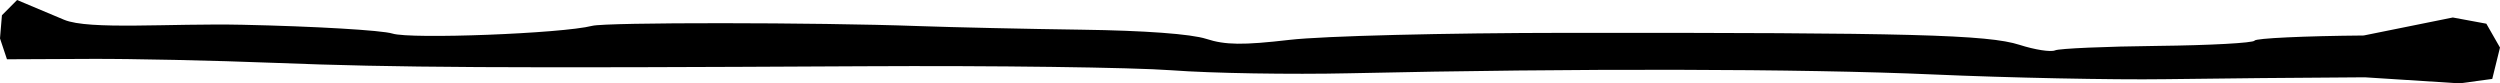 <?xml version="1.0" encoding="UTF-8" standalone="no"?>
<svg
   xmlns:dc="http://purl.org/dc/elements/1.1/"
   xmlns:cc="http://creativecommons.org/ns#"
   xmlns:rdf="http://www.w3.org/1999/02/22-rdf-syntax-ns#"
   xmlns:svg="http://www.w3.org/2000/svg"
   xmlns="http://www.w3.org/2000/svg"
   xmlns:sodipodi="http://sodipodi.sourceforge.net/DTD/sodipodi-0.dtd"
   xmlns:inkscape="http://www.inkscape.org/namespaces/inkscape"
   width="15cm"
   height="0.5cm"
   viewBox="0 0 150 5"
   version="1.1"
   id="svg473"
   inkscape:version="1.0 (b51213c273, 2020-08-10)"
   sodipodi:docname="hrb.svg">
  <defs
     id="defs467" />
  <sodipodi:namedview
     id="base"
     pagecolor="#ffffff"
     bordercolor="#666666"
     borderopacity="1.0"
     inkscape:pageopacity="0.0"
     inkscape:pageshadow="2"
     inkscape:zoom="0.24748737"
     inkscape:cx="-52.152549"
     inkscape:cy="-590.52639"
     inkscape:document-units="mm"
     inkscape:current-layer="layer1"
     inkscape:document-rotation="0"
     showgrid="false"
     inkscape:snap-global="false"
     inkscape:window-width="1318"
     inkscape:window-height="704"
     inkscape:window-x="48"
     inkscape:window-y="27"
     inkscape:window-maximized="1"
     fit-margin-top="0"
     fit-margin-left="0"
     fit-margin-right="0"
     fit-margin-bottom="0"
     showborder="false"
     units="cm" />
  <g
     inkscape:label="Layer 1"
     inkscape:groupmode="layer"
     id="layer1"
     transform="translate(-32.395,-121.126)">
    <path
       style="fill:#000000;stroke-width:0.309"
       d="m 174.282,125.764 c -3.5,0.018 -8.903,0.069 -12.006,0.113 -3.103,0.044 -9.362,-0.084 -13.909,-0.284 -7.88,-0.347 -21.37,-0.374 -35.035,-0.07 -3.464,0.077 -8.247,0 -10.629,-0.18 -2.382,-0.176 -10.707,-0.285 -18.502,-0.242 -21.792,0.118 -28.045,0.083 -35.298,-0.202 -3.681,-0.145 -8.67,-0.252 -11.088,-0.239 l -5.002,0.023 -0.418,-1.252 0.116,-1.389 0.909,-0.915 2.821,1.185 c 1.486,0.624 6.364,0.208 10.694,0.3 4.33,0.092 8.384,0.33 9.009,0.529 1.093,0.346 10.163,0 11.986,-0.465 0.856,-0.216 13.428,-0.21 19.552,0.014 2.093,0.074 6.513,0.173 9.822,0.218 3.764,0.051 6.56,0.257 7.468,0.551 1.148,0.371 2.195,0.383 5.006,0.058 2,-0.231 9.295,-0.415 16.676,-0.42 20.527,-0.015 25.222,0.11 27.114,0.72 0.916,0.295 1.875,0.444 2.132,0.331 0.256,-0.113 3.029,-0.233 6.161,-0.268 3.133,-0.034 5.746,-0.177 5.809,-0.317 0.062,-0.14 3.007,-0.278 6.545,-0.307 l 5.349,-1.08 2.012,0.372 0.819,1.432 -0.464,1.882 -1.959,0.266 z"
       id="path1957"
       sodipodi:nodetypes="cssscsssccccsssssssssssssscccccc" />
  </g>
</svg>
